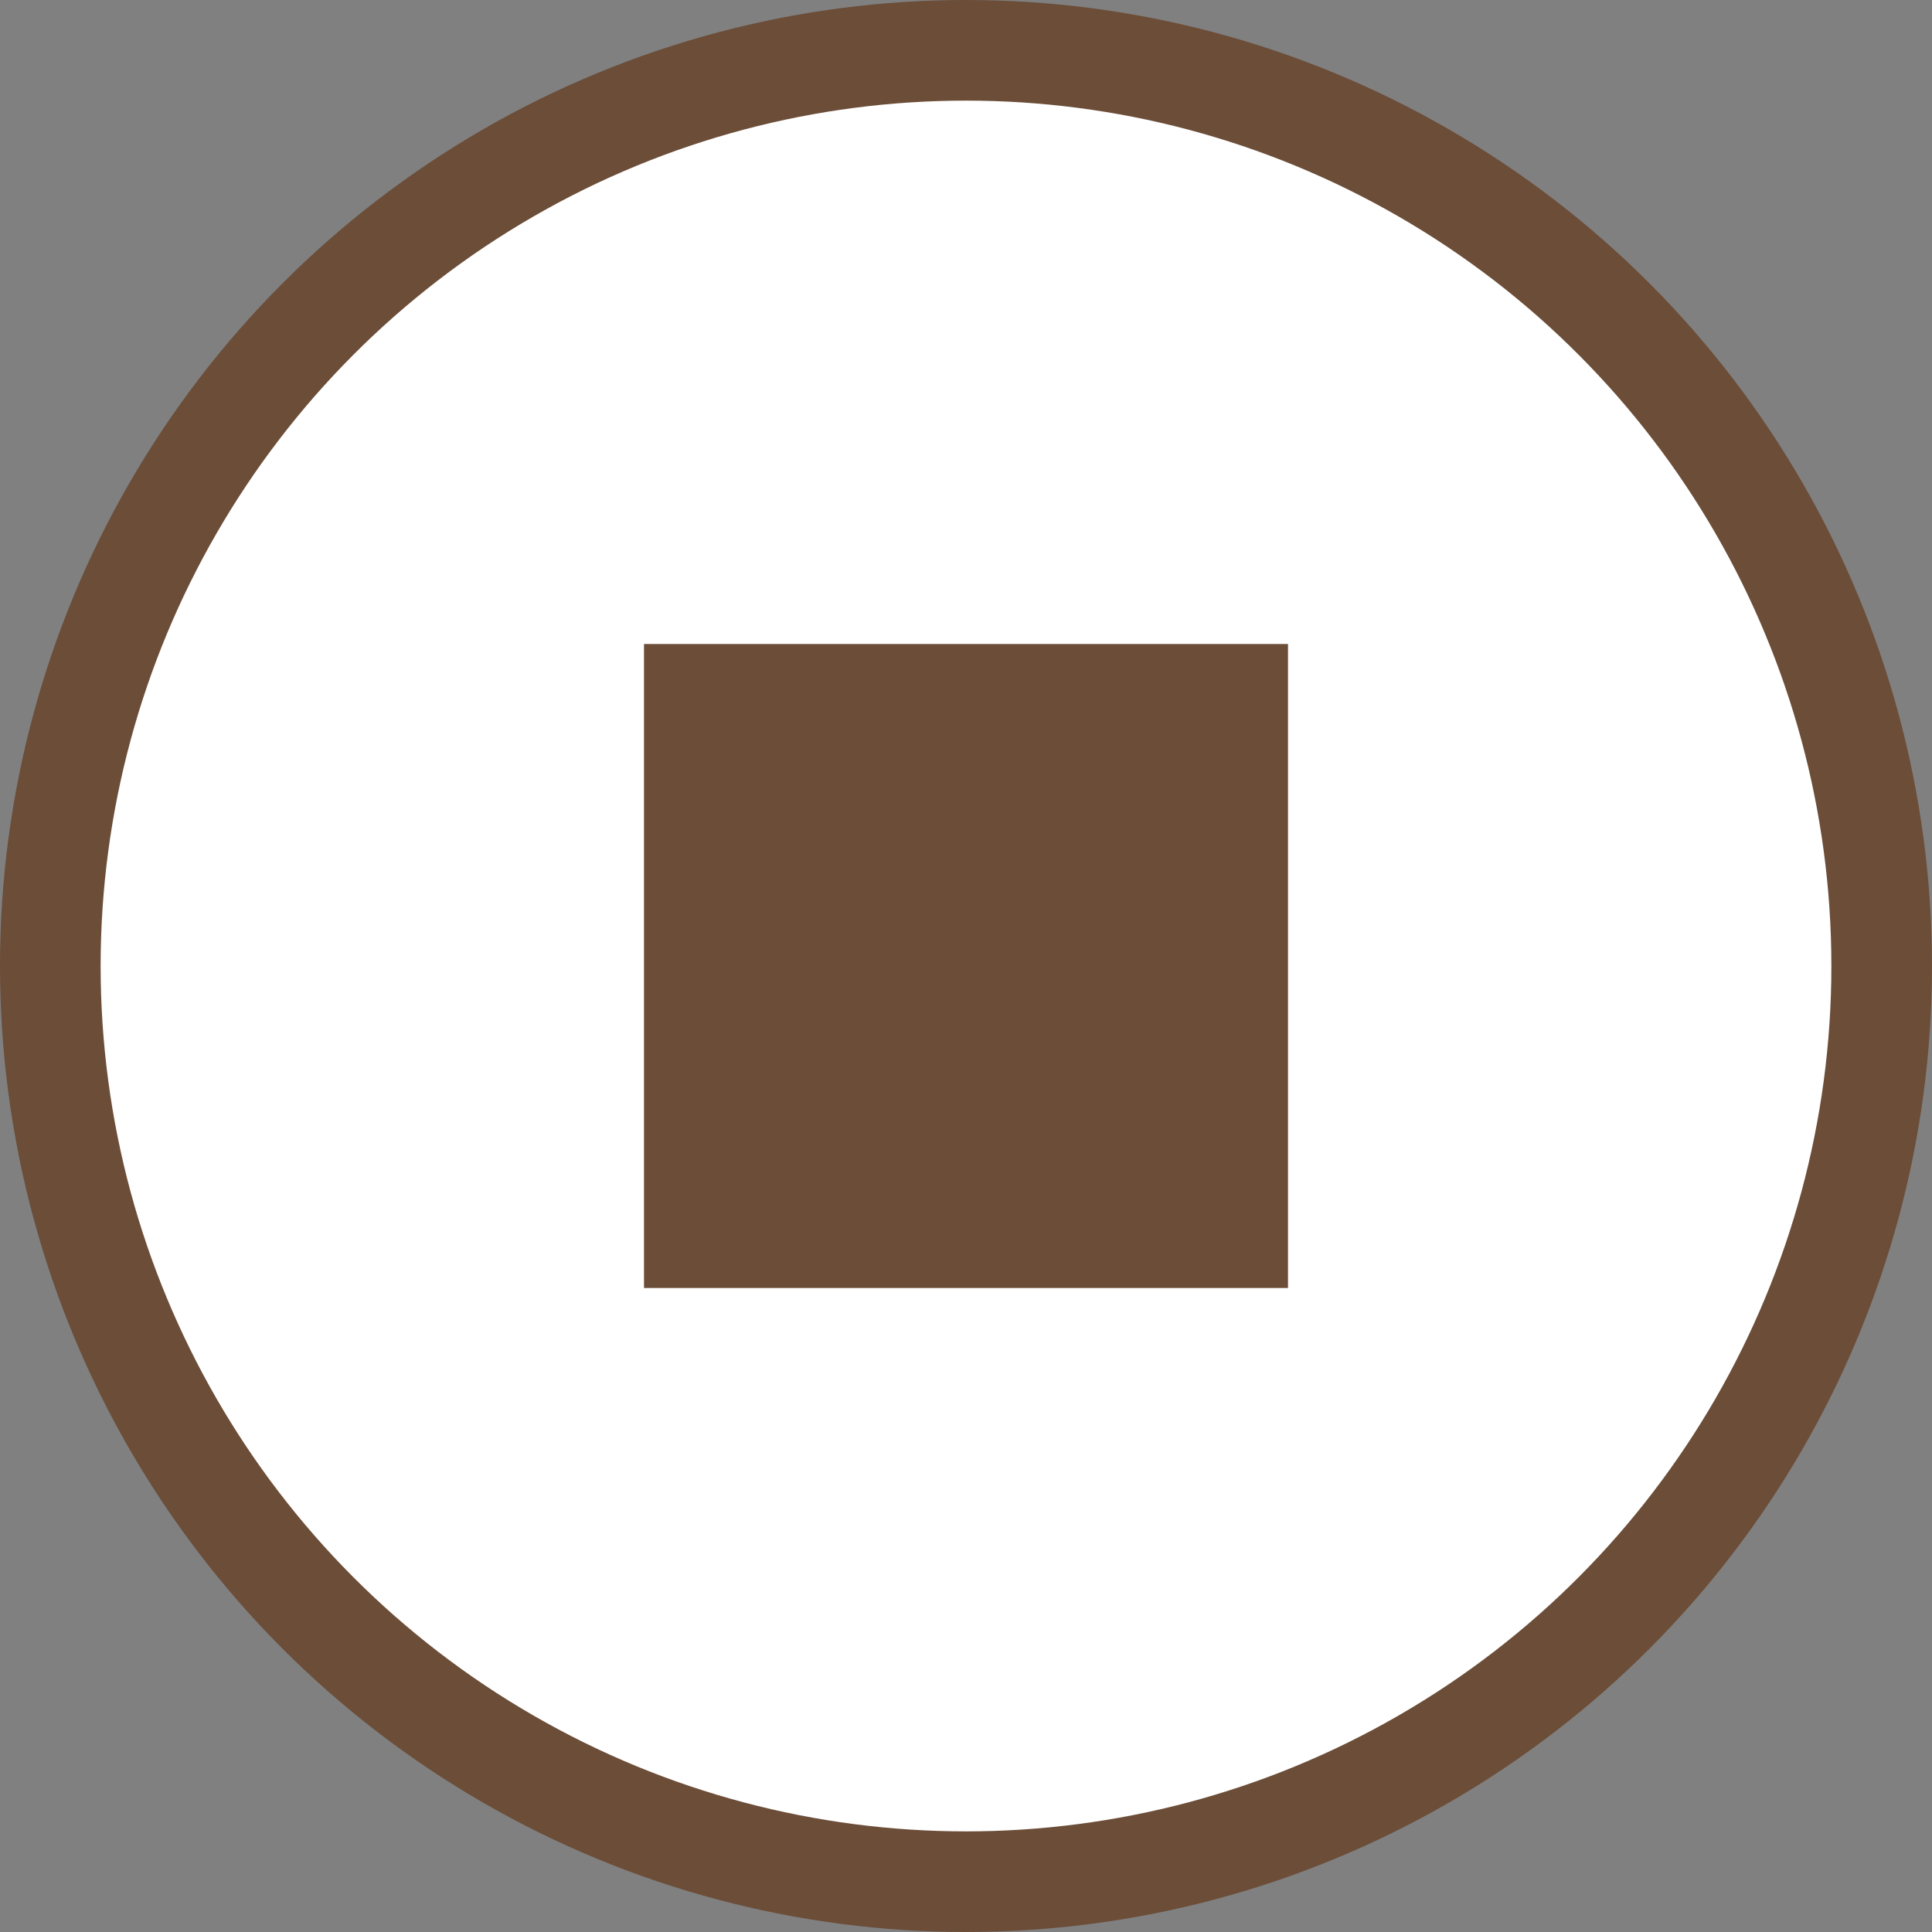 <svg width="48" height="48" viewBox="0 0 48 48" fill="none" xmlns="http://www.w3.org/2000/svg">
<rect x="0" y="0" width="48" height="48" fill="#808080" stroke="none"/>
<circle cx="24" cy="24" r="22.75" fill="white" stroke="#6B4D38" stroke-width="2.5"/>
<rect x="16.5" y="16.5" width="15" height="15" fill="#6B4D38" stroke="#6B4D38"/>
</svg>
